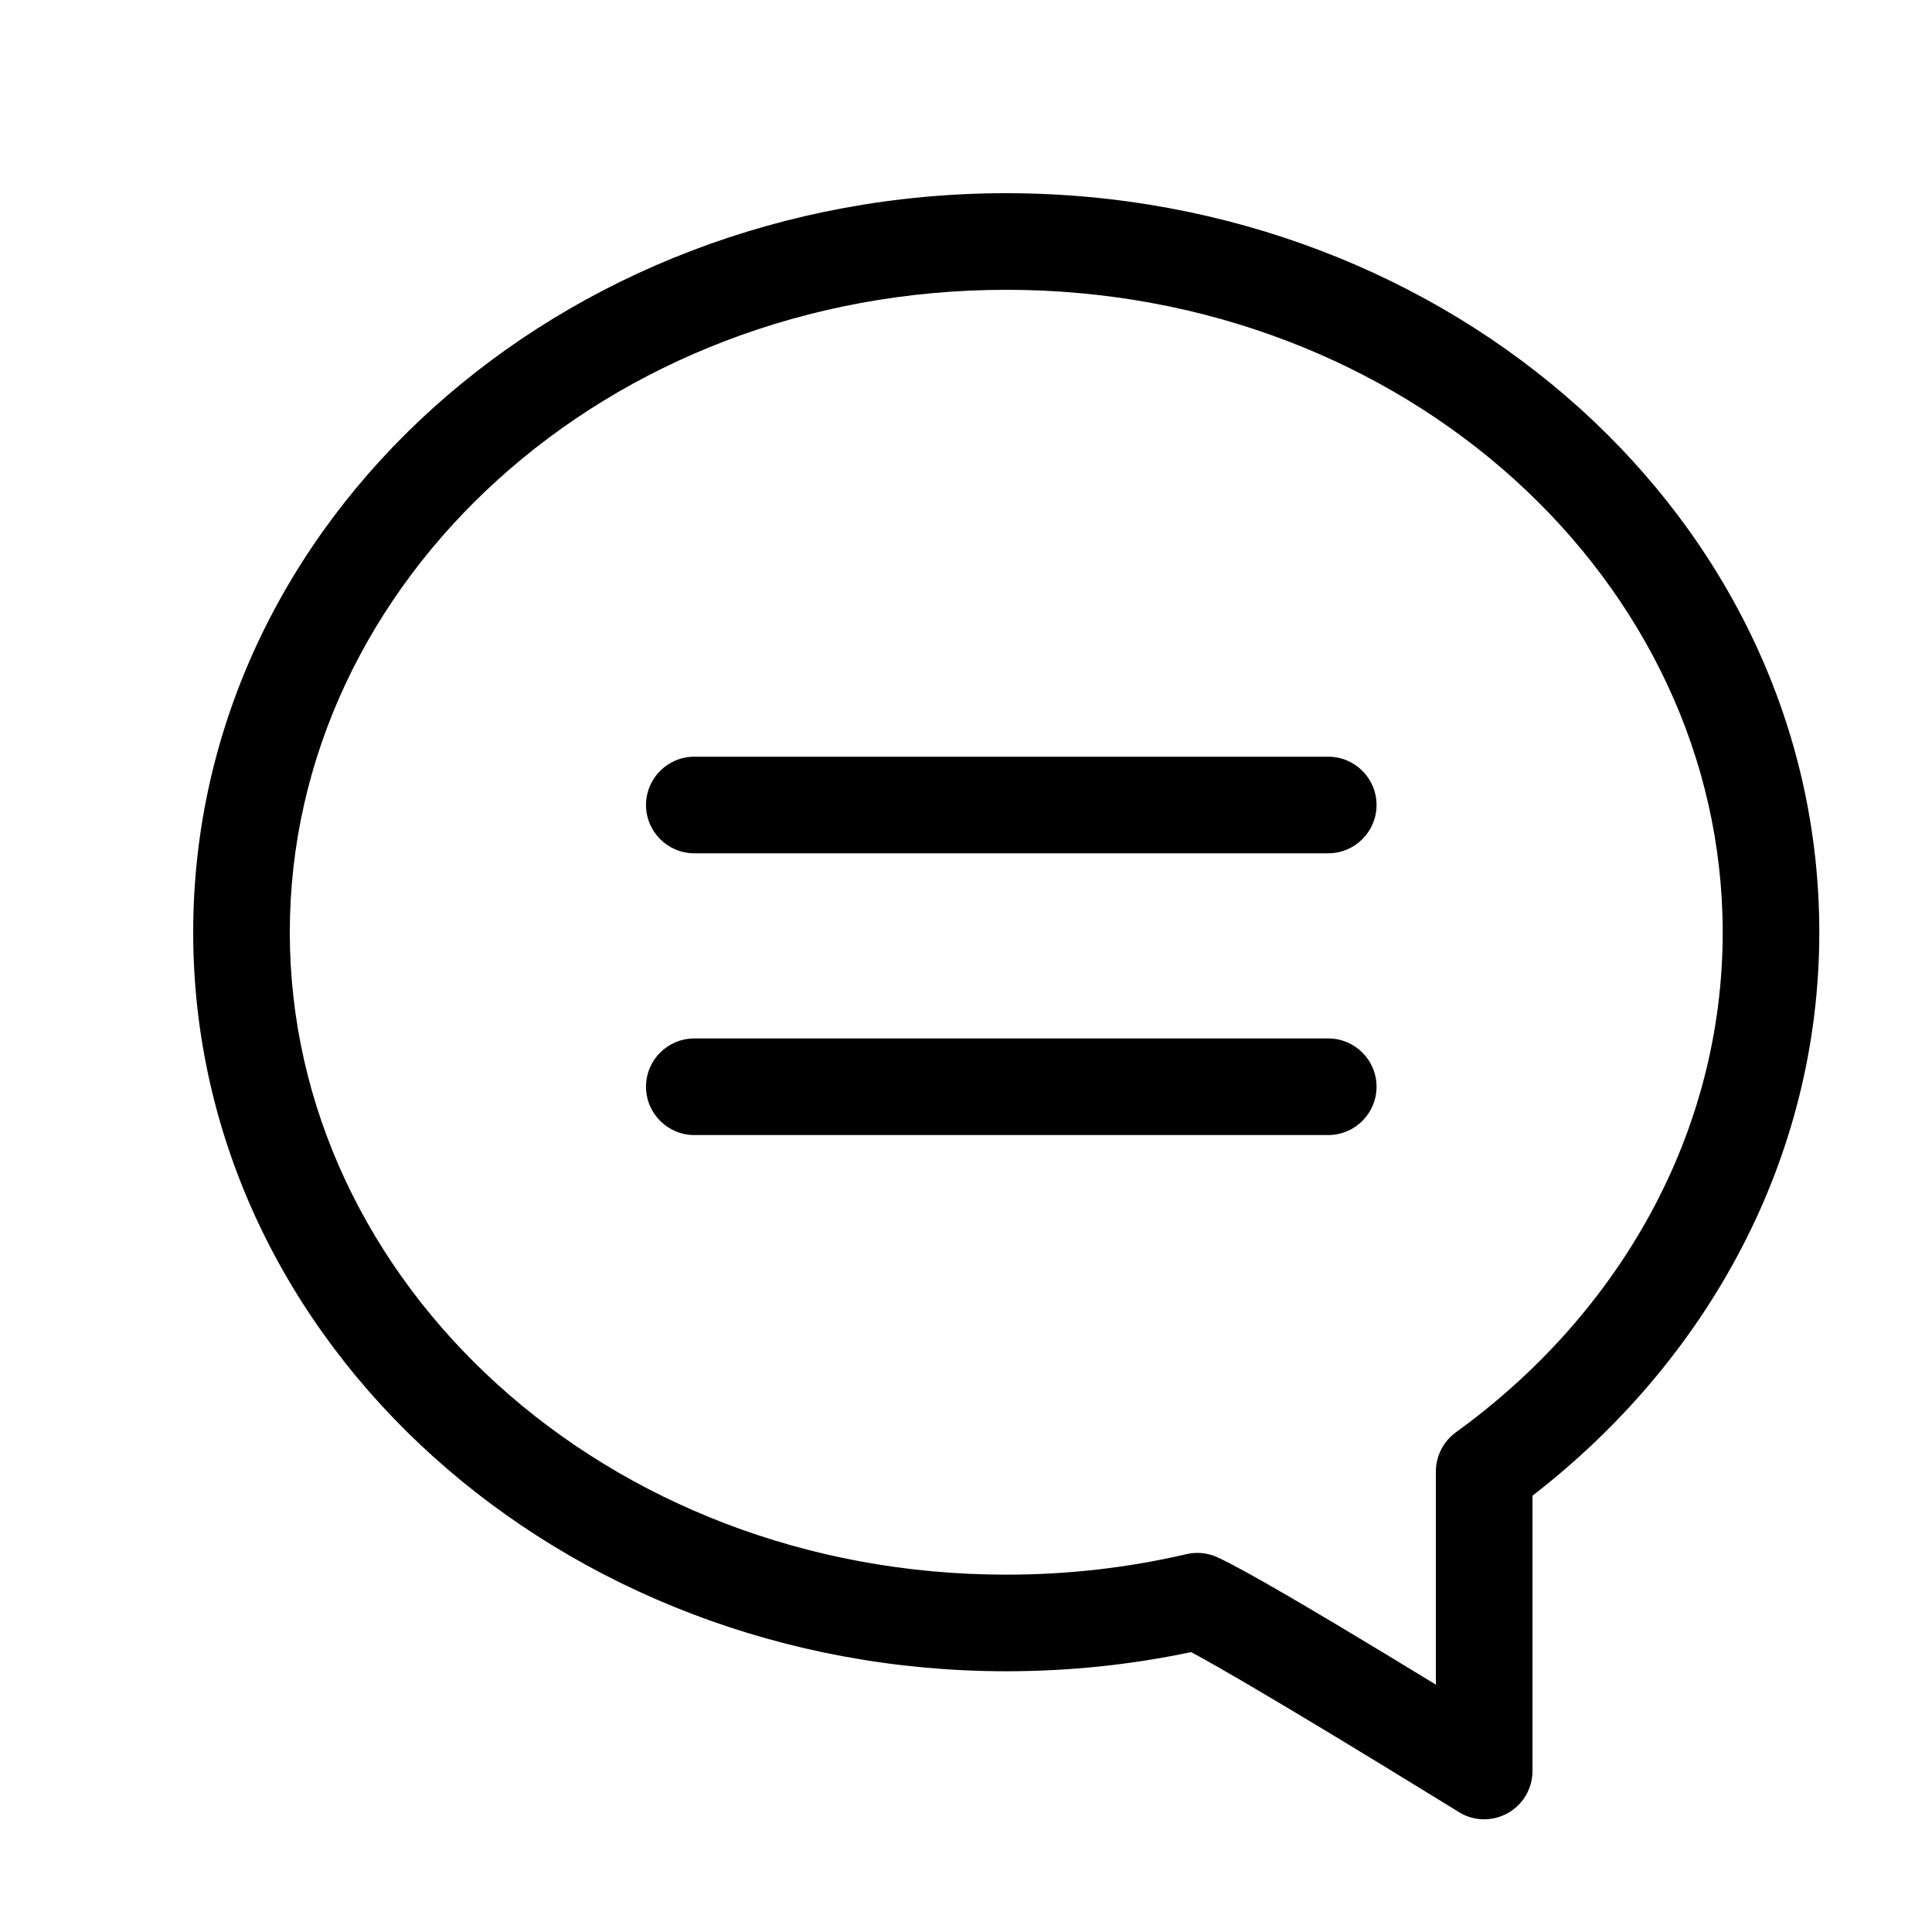 <svg width="24" height="24" viewBox="0 0 24 24" fill="none" xmlns="http://www.w3.org/2000/svg" data-karrot-ui-icon="true">
  <path fill-rule="evenodd" clip-rule="evenodd" d="M12.5 3.6C17.474 3.6 21.4 7.229 21.4 11.581C21.4 14.075 20.121 16.32 18.085 17.793C17.93 17.906 17.837 18.087 17.837 18.279V20.927C17.637 20.805 17.416 20.67 17.189 20.533C16.391 20.051 15.461 19.498 15.123 19.345C15.003 19.29 14.868 19.276 14.739 19.306C14.024 19.473 13.274 19.561 12.5 19.561C7.526 19.561 3.6 15.932 3.6 11.581C3.6 7.229 7.526 3.6 12.5 3.6ZM18.122 22.51C18.306 22.625 18.539 22.63 18.729 22.524C18.919 22.418 19.037 22.218 19.037 22V18.58C21.205 16.905 22.6 14.399 22.6 11.581C22.6 6.454 18.019 2.4 12.5 2.4C6.981 2.4 2.4 6.454 2.4 11.581C2.4 16.707 6.981 20.761 12.5 20.761C13.289 20.761 14.058 20.679 14.796 20.523C15.159 20.717 15.87 21.138 16.568 21.56C16.975 21.806 17.363 22.044 17.65 22.22C17.794 22.308 17.912 22.38 17.994 22.431L18.122 22.51Z" fill="currentColor"/>
  <path fill-rule="evenodd" clip-rule="evenodd" d="M8.025 10C8.025 9.669 8.294 9.4 8.625 9.4H16.5C16.831 9.4 17.1 9.669 17.1 10C17.1 10.331 16.831 10.6 16.5 10.6H8.625C8.294 10.6 8.025 10.331 8.025 10Z" fill="currentColor"/>
  <path fill-rule="evenodd" clip-rule="evenodd" d="M8.025 13.5C8.025 13.168 8.294 12.9 8.625 12.9H16.5C16.831 12.9 17.1 13.168 17.1 13.5C17.1 13.831 16.831 14.1 16.5 14.1H8.625C8.294 14.1 8.025 13.831 8.025 13.5Z" fill="currentColor"/>
</svg>
